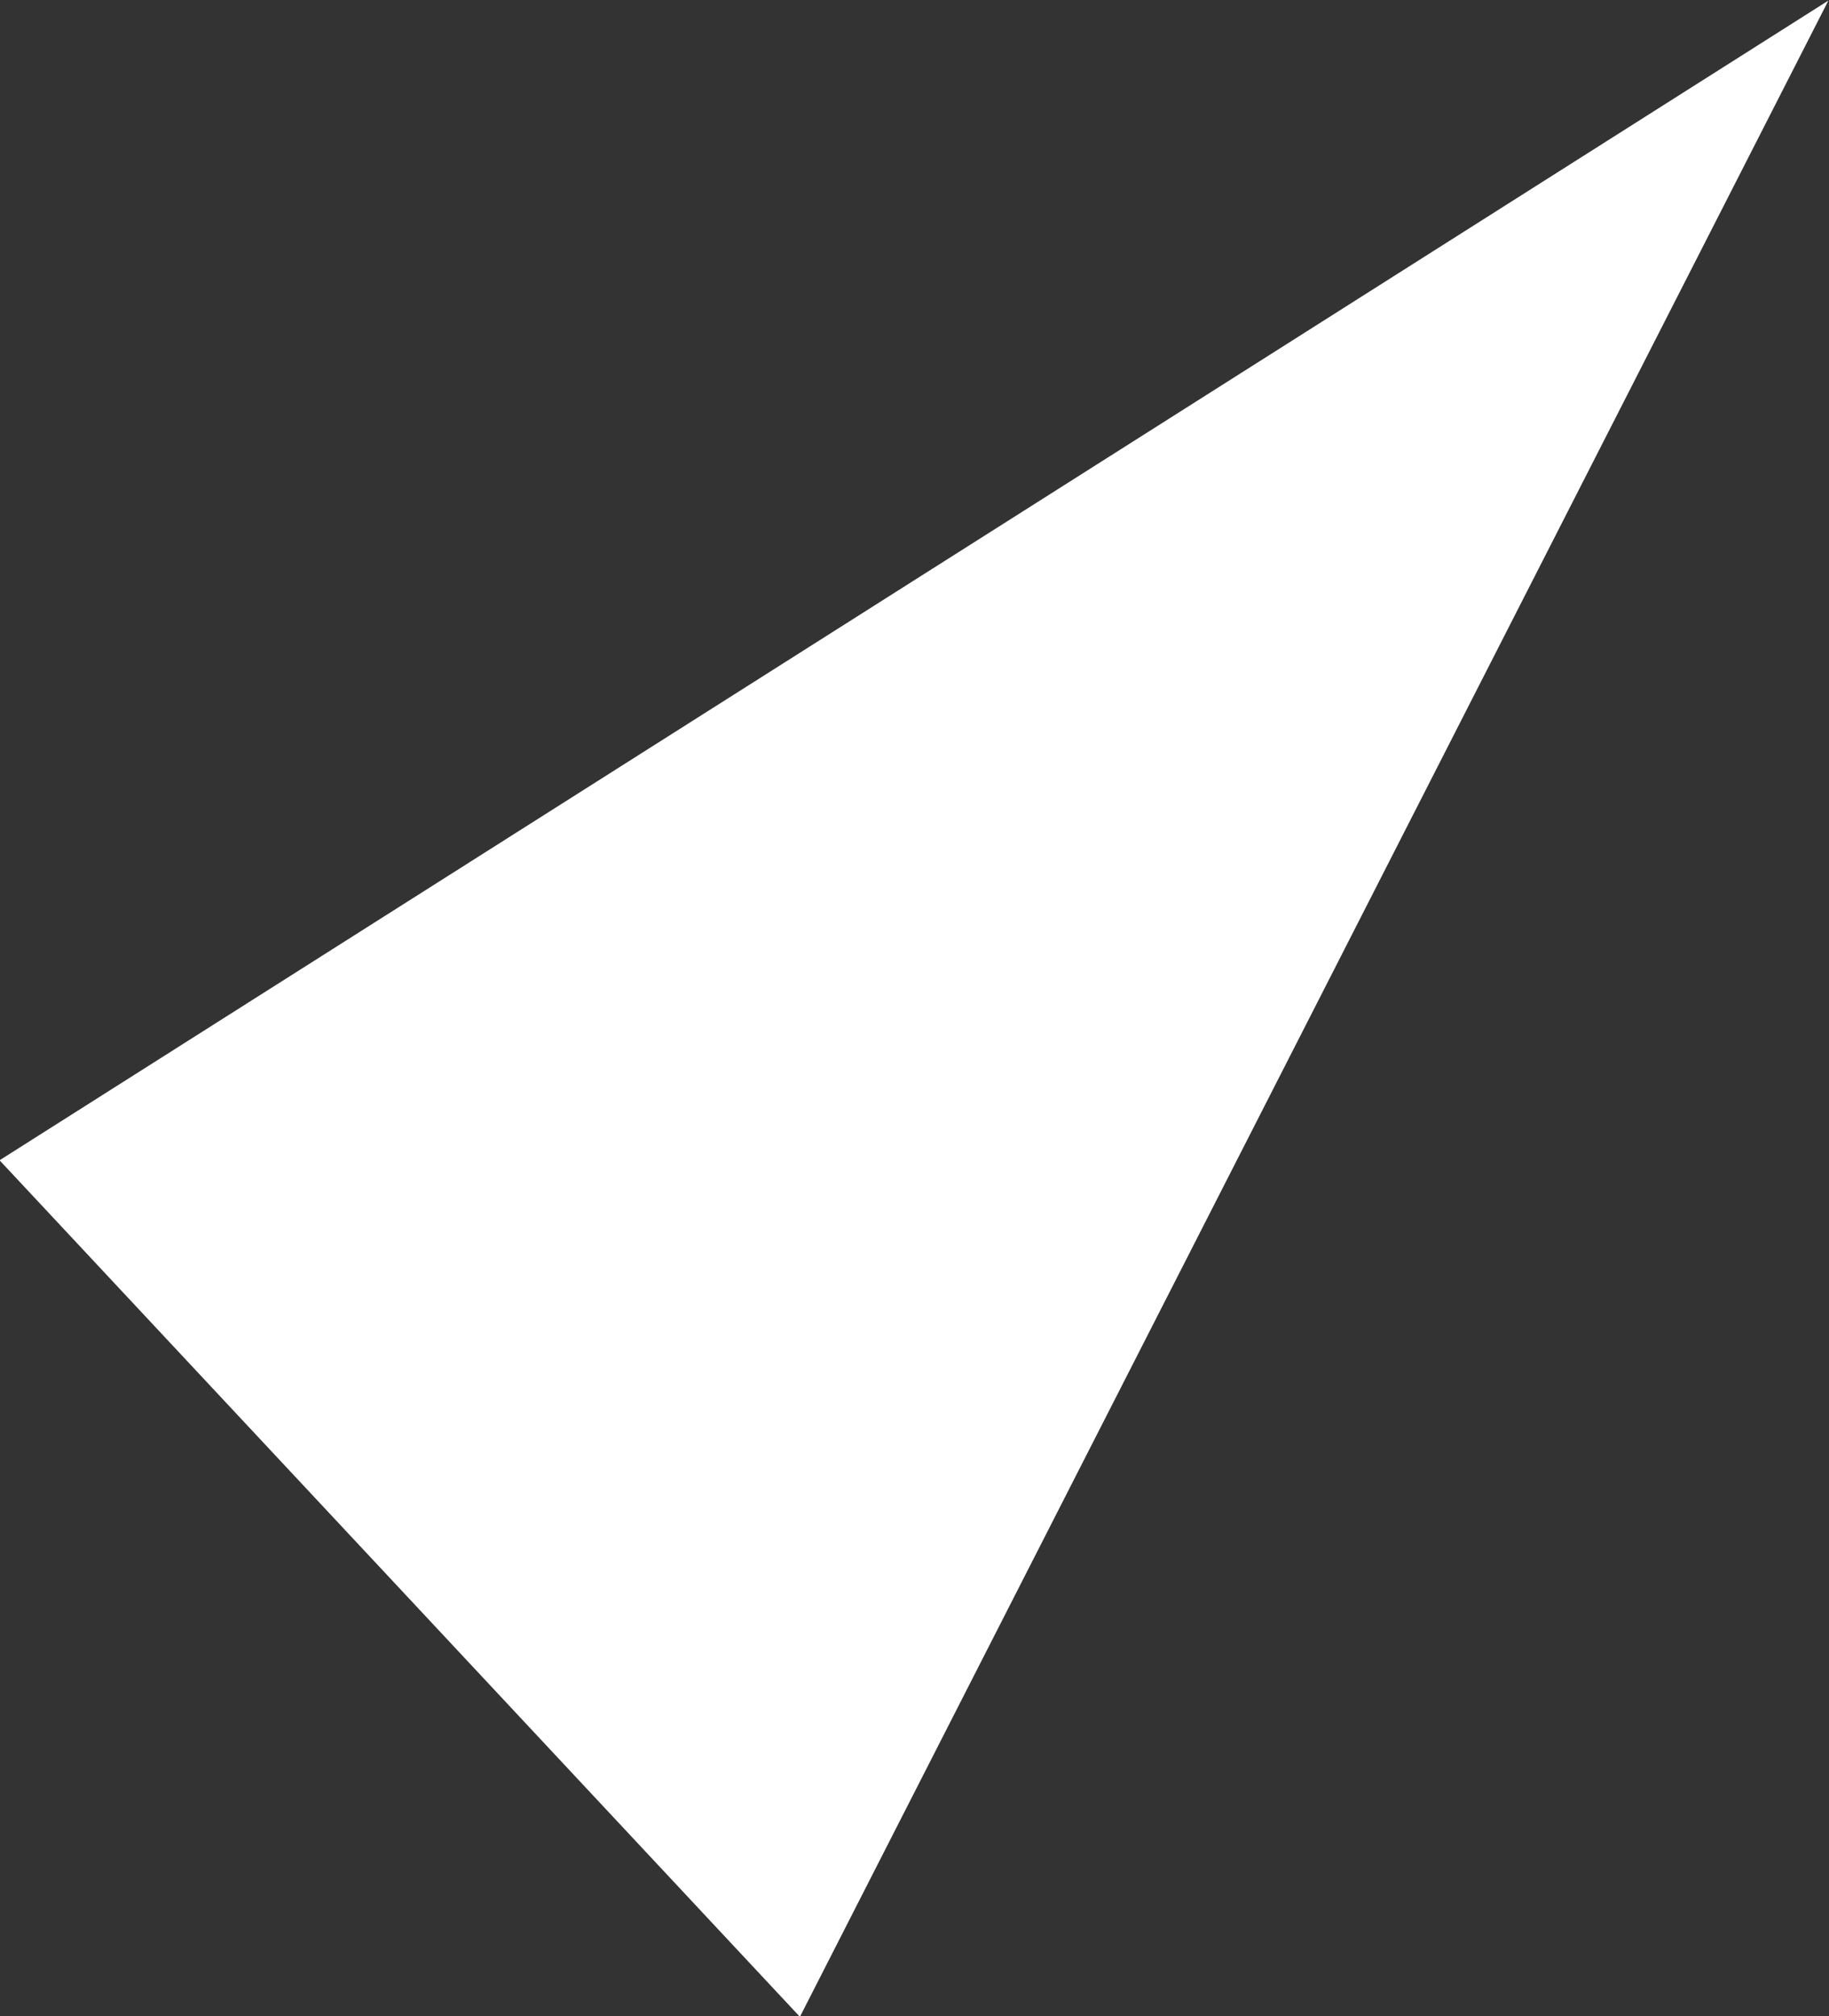 <svg xmlns="http://www.w3.org/2000/svg" width="33.063" height="36.44" viewBox="0 0 33.063 36.44">
  <rect x="0" y="0" width="33.063" height="36.44" fill="#333333" stroke="none"/>
  <defs>
    <style>
      .cls-1 {
        fill: #fff;
        fill-rule: evenodd;
      }
    </style>
  </defs>
  <path id="img-comboskins-triangle-1" class="cls-1" d="M195.523,2429.06l33.06-20.96-18.592,36.44Z" transform="translate(-195.531 -2408.09)"/>
</svg>
